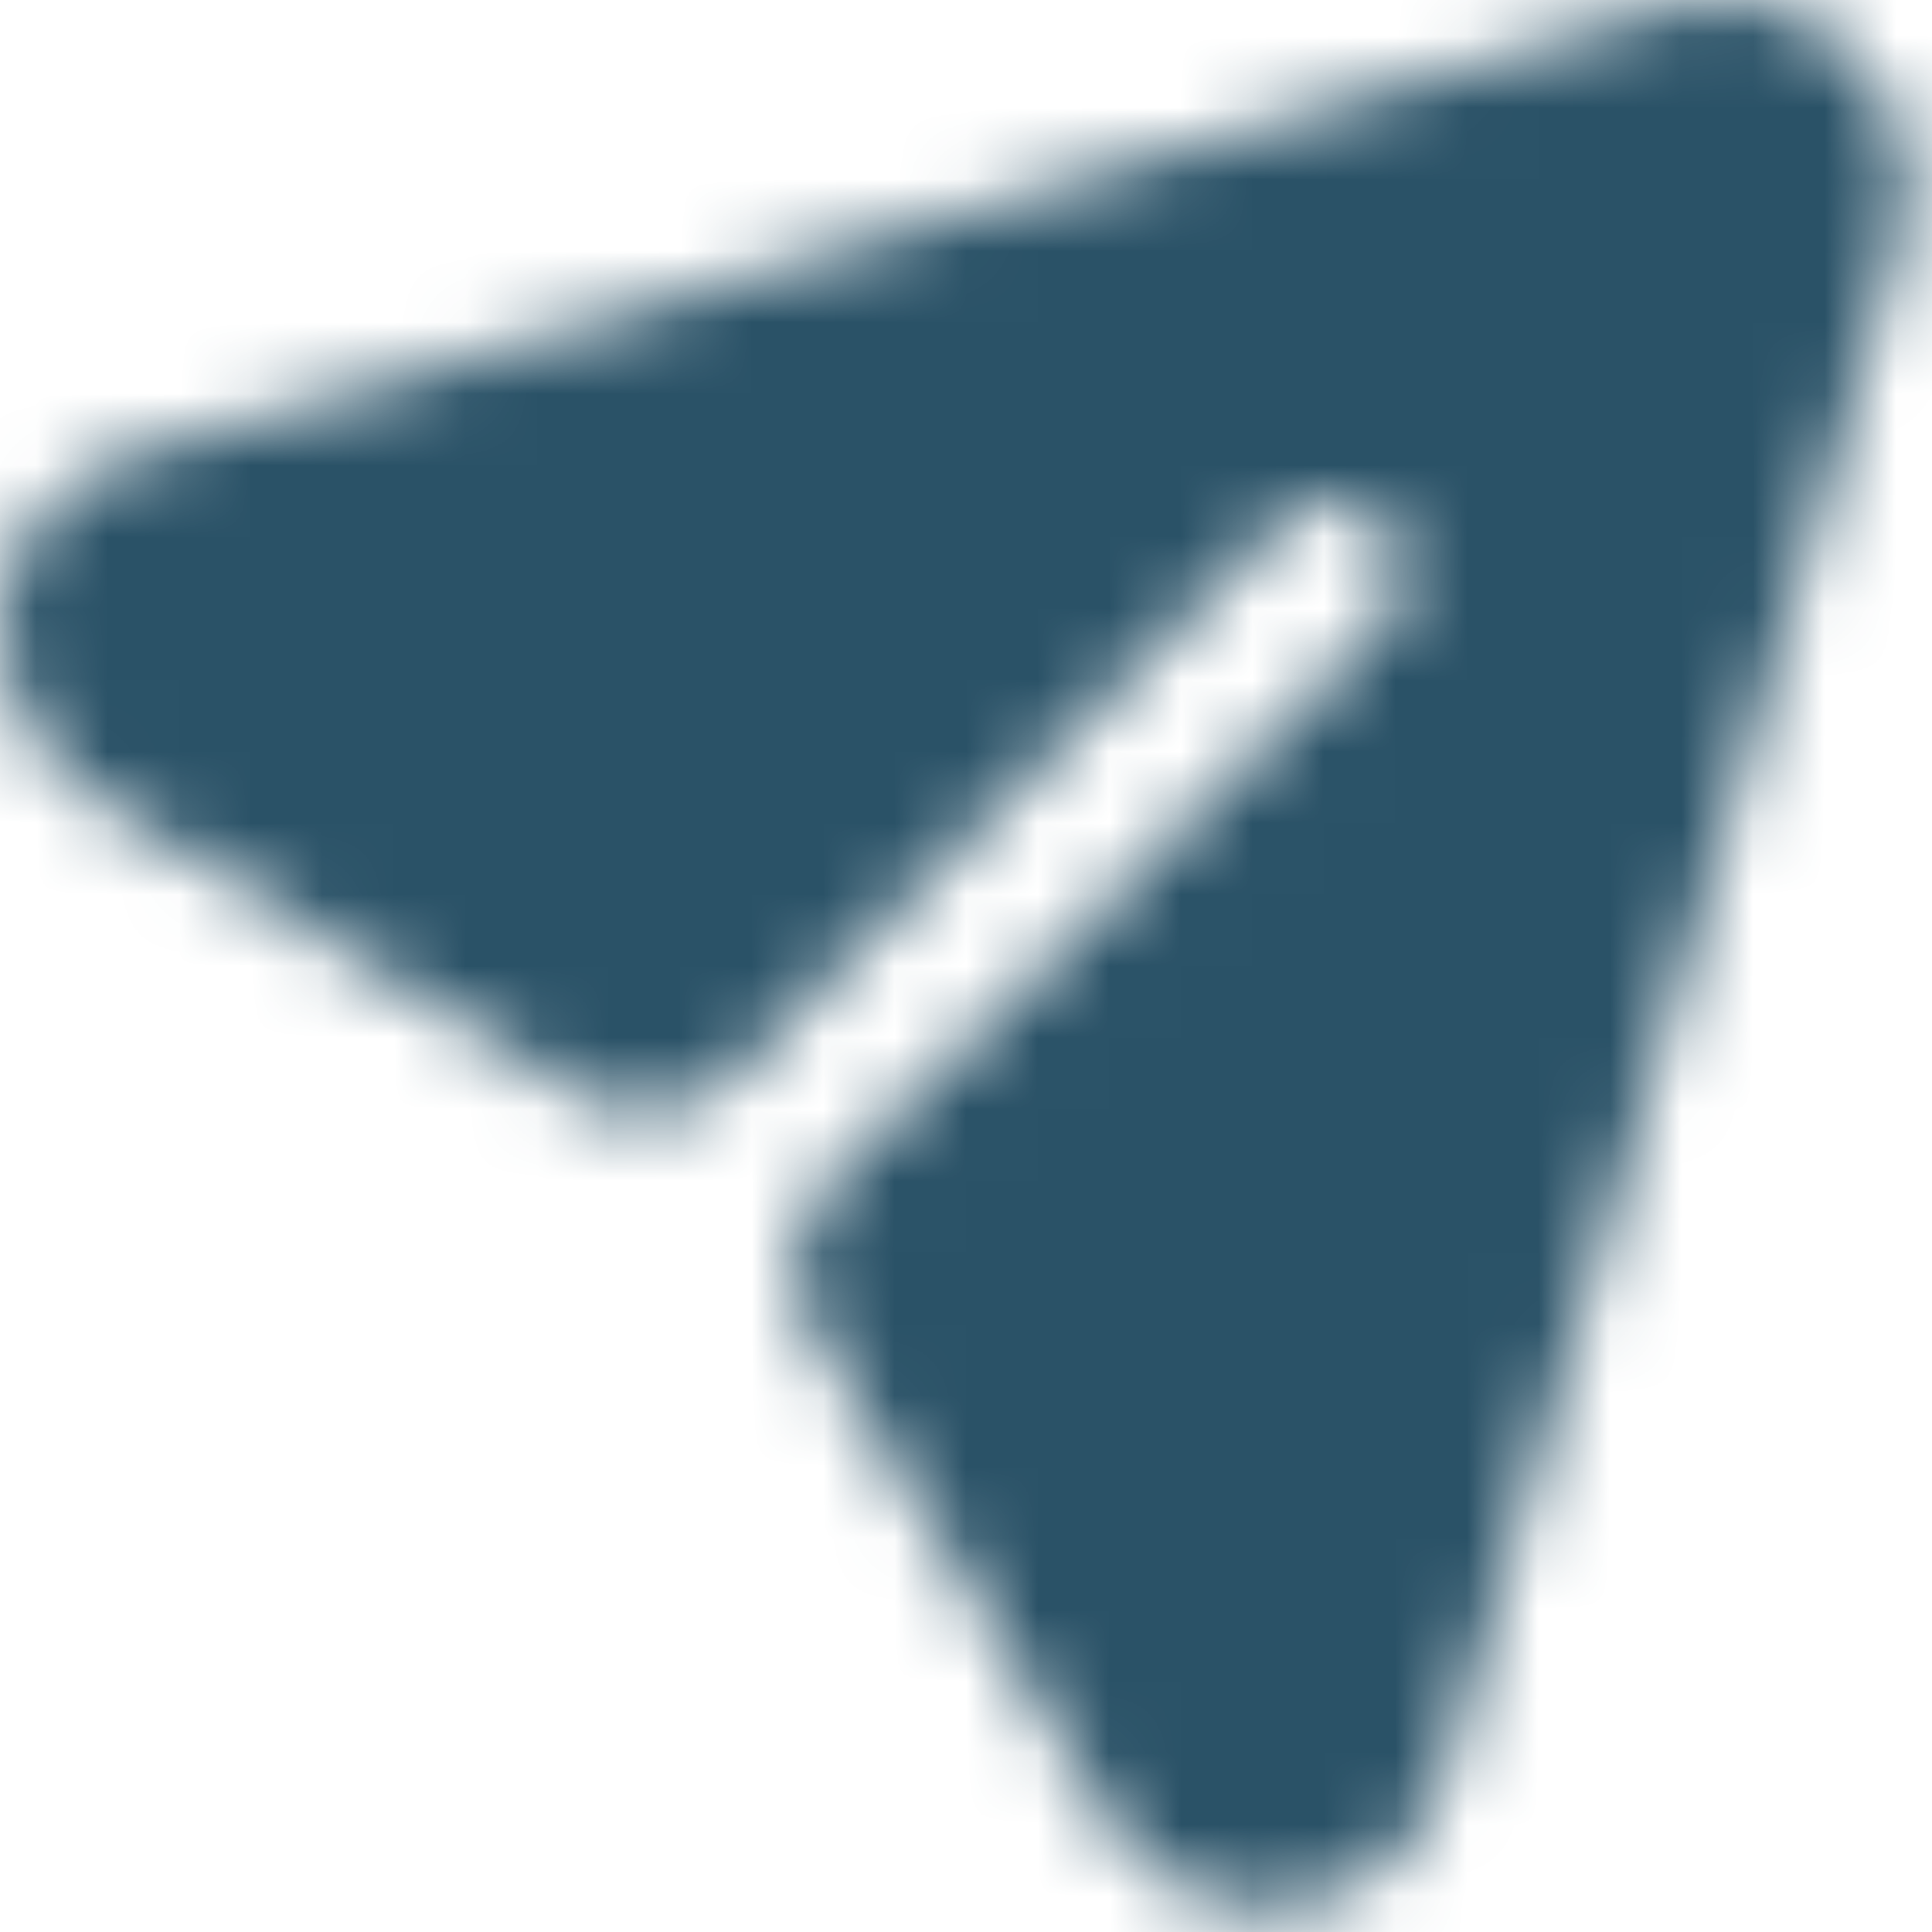<svg width="27" height="27" viewBox="0 0 27 27" fill="none" xmlns="http://www.w3.org/2000/svg">
<mask id="mask0_486_545" style="mask-type:alpha" maskUnits="userSpaceOnUse" x="0" y="0" width="27" height="27">
<path d="M25.914 0.776C25.247 0.091 24.26 -0.164 23.34 0.105L1.877 6.346C0.906 6.616 0.218 7.39 0.033 8.374C-0.157 9.375 0.505 10.646 1.369 11.178L8.08 15.302C8.768 15.725 9.656 15.619 10.226 15.045L17.911 7.312C18.297 6.91 18.938 6.91 19.325 7.312C19.711 7.702 19.711 8.332 19.325 8.735L11.627 16.469C11.056 17.042 10.949 17.934 11.369 18.627L15.47 25.405C15.95 26.21 16.777 26.667 17.684 26.667C17.791 26.667 17.911 26.667 18.017 26.653C19.058 26.519 19.885 25.808 20.192 24.801L26.554 3.366C26.834 2.454 26.581 1.46 25.914 0.776Z" fill="#68BF7B"/>
</mask>
<g mask="url(#mask0_486_545)">
<rect x="-17" y="-25" width="74" height="75" fill="#2A5267"/>
</g>
</svg>
